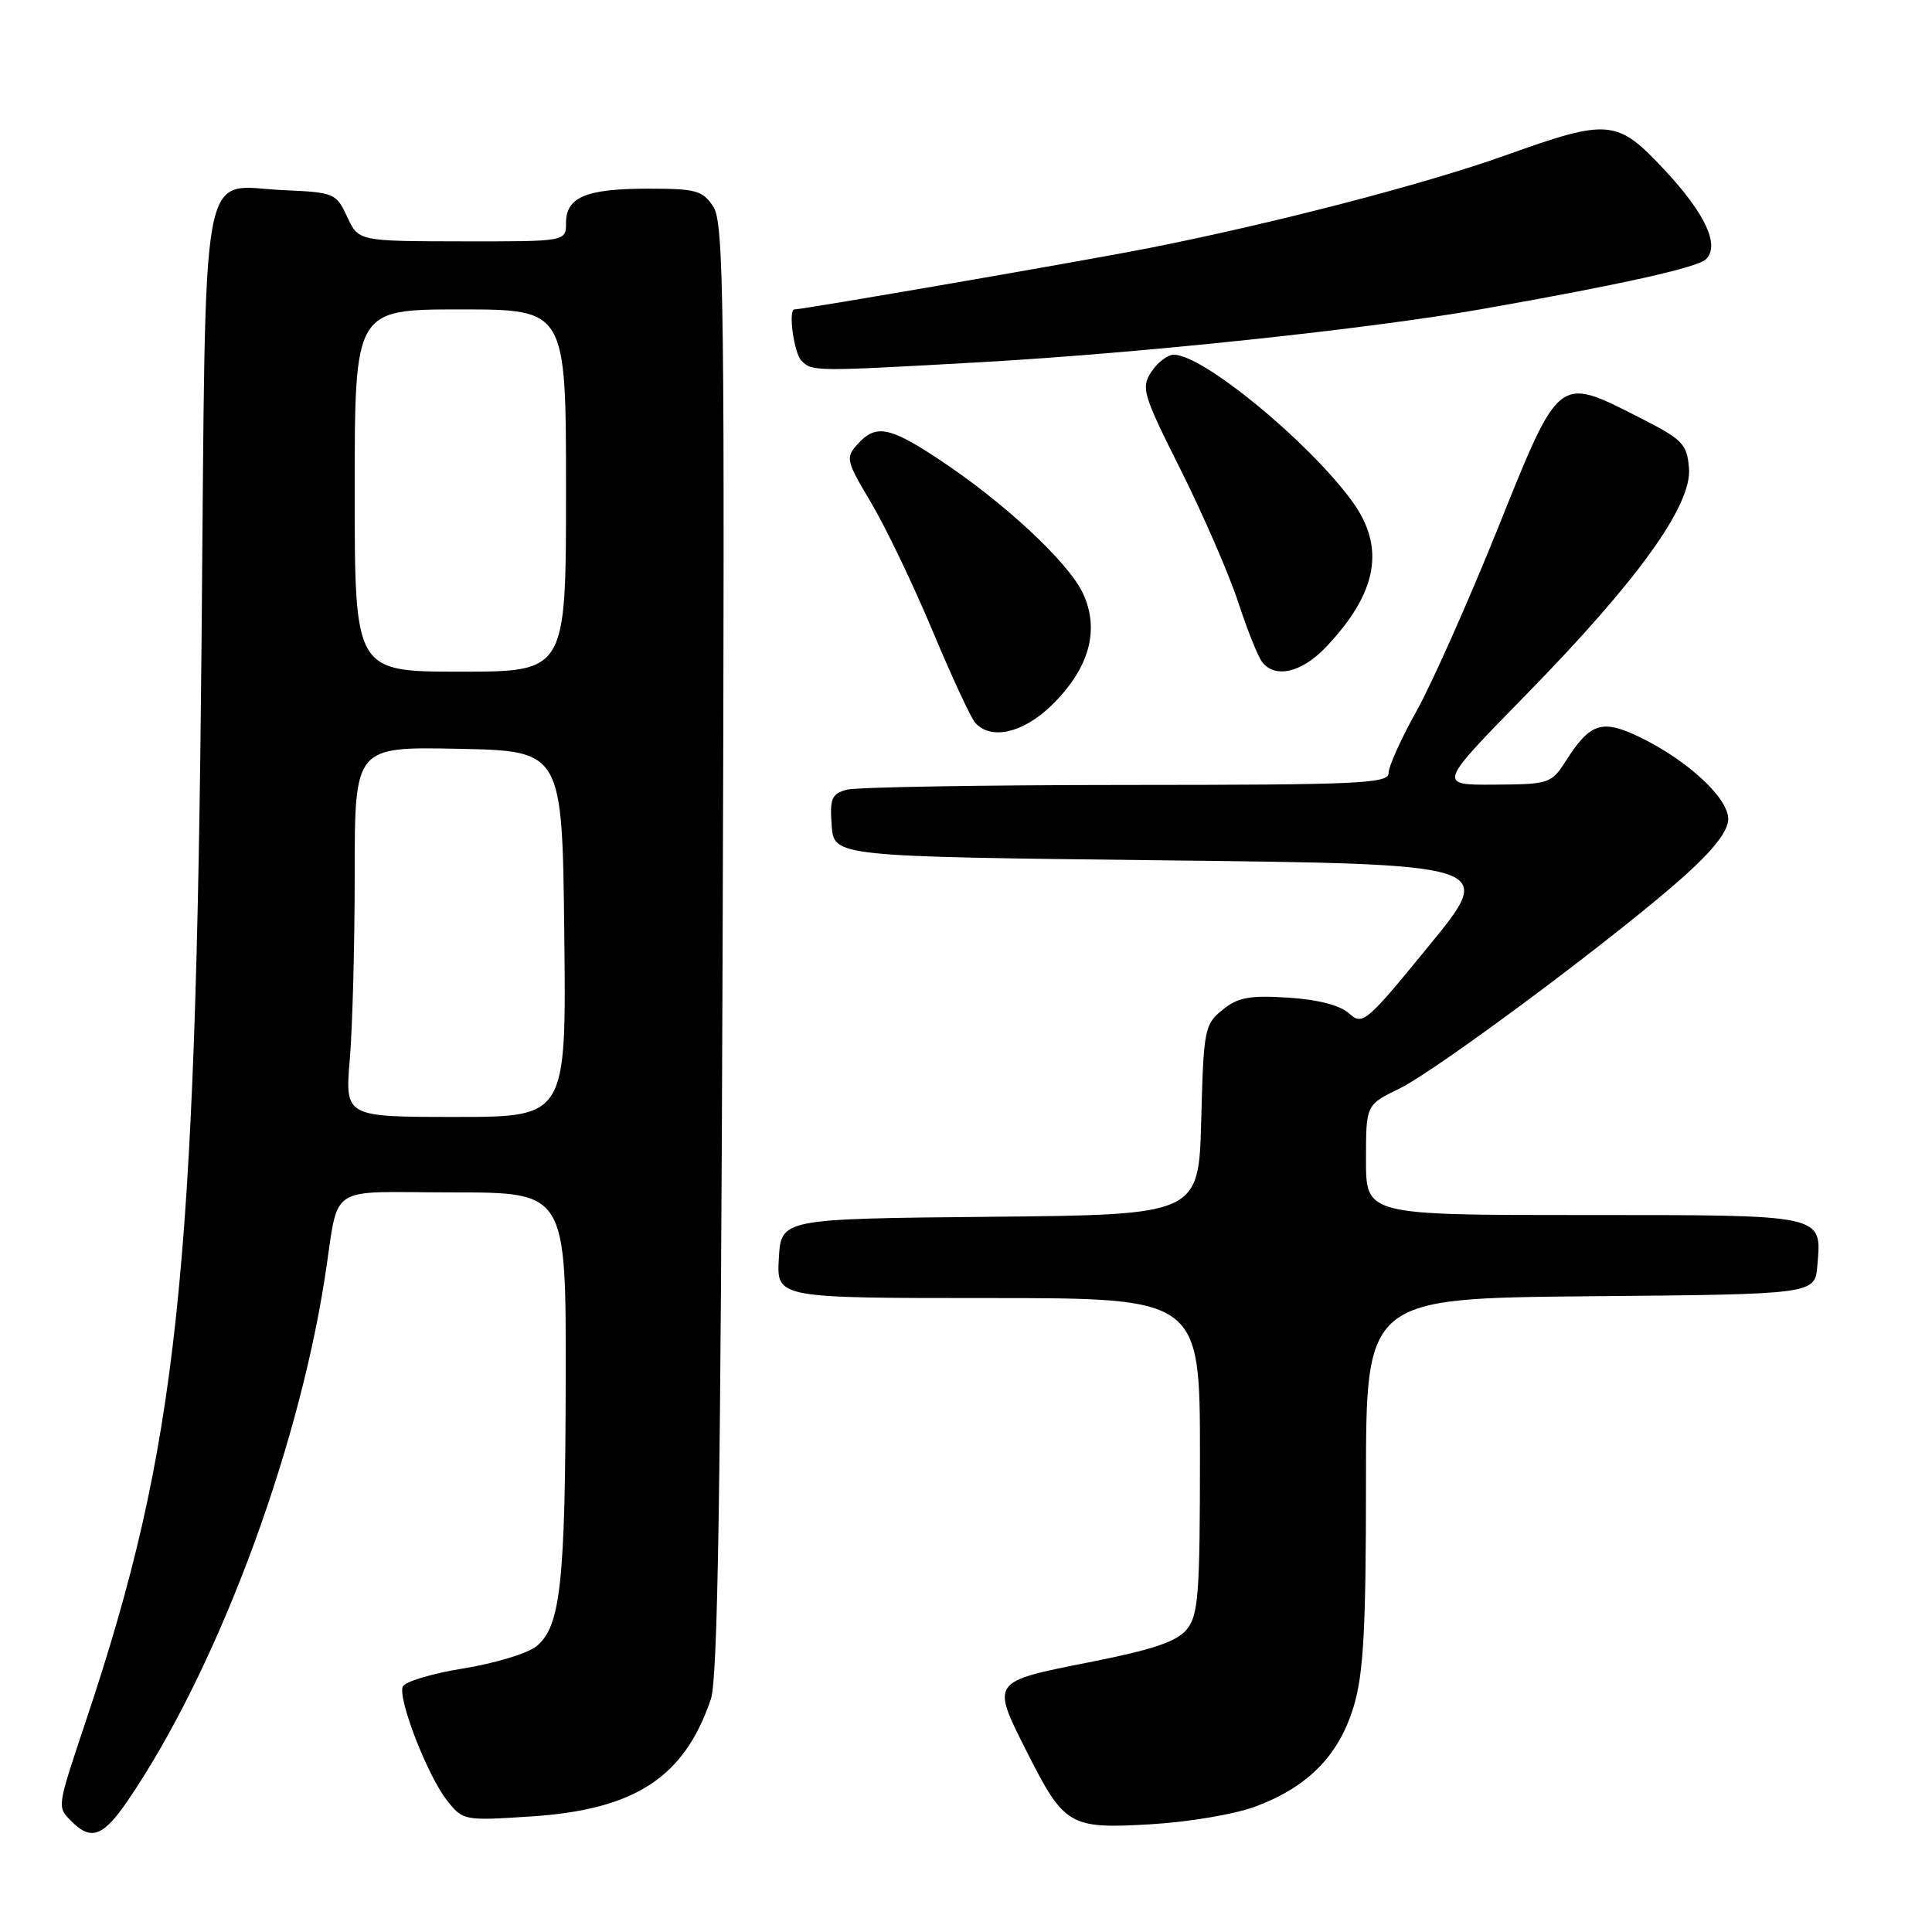 <?xml version="1.0" encoding="UTF-8" standalone="no"?>
<!DOCTYPE svg PUBLIC "-//W3C//DTD SVG 1.1//EN" "http://www.w3.org/Graphics/SVG/1.1/DTD/svg11.dtd" >
<svg xmlns="http://www.w3.org/2000/svg" xmlns:xlink="http://www.w3.org/1999/xlink" version="1.1" viewBox="0 0 256 256">
 <g >
 <path fill="currentColor"
d=" M 16.82 238.75 C 28.47 221.77 39.30 193.13 43.01 169.50 C 45.04 156.55 42.89 158.00 60.02 158.00 C 75.00 158.00 75.00 158.00 74.96 182.75 C 74.91 209.83 74.28 215.54 71.07 218.15 C 69.90 219.09 65.54 220.41 61.38 221.08 C 57.22 221.75 53.62 222.84 53.36 223.49 C 52.72 225.17 56.66 235.30 59.22 238.55 C 61.34 241.24 61.46 241.27 70.34 240.69 C 84.14 239.80 90.69 235.52 94.20 225.12 C 95.11 222.40 95.50 197.60 95.75 125.64 C 96.05 39.96 95.92 29.52 94.52 27.39 C 93.11 25.24 92.23 25.00 85.91 25.00 C 77.67 25.00 75.00 26.11 75.00 29.54 C 75.00 32.00 75.00 32.00 61.25 31.98 C 47.50 31.96 47.50 31.96 46.00 28.73 C 44.55 25.60 44.28 25.49 37.63 25.20 C 26.30 24.71 27.31 19.18 26.71 84.80 C 25.94 169.25 23.56 191.53 11.45 227.83 C 7.46 239.78 7.52 239.37 9.57 241.43 C 12.06 243.91 13.69 243.31 16.82 238.75 Z  M 166.42 239.35 C 173.38 236.74 177.46 232.54 179.39 226.05 C 180.68 221.73 181.00 215.75 181.00 196.33 C 181.00 172.03 181.00 172.03 210.75 171.76 C 240.50 171.50 240.50 171.50 240.81 167.68 C 241.38 160.86 242.01 161.00 209.88 161.00 C 181.00 161.00 181.00 161.00 181.00 153.70 C 181.00 146.40 181.00 146.40 185.38 144.27 C 190.41 141.83 214.73 123.68 223.25 116.01 C 227.11 112.54 229.00 110.08 229.00 108.52 C 229.00 105.74 223.64 100.77 217.35 97.71 C 212.29 95.26 210.74 95.74 207.50 100.80 C 205.56 103.83 205.29 103.92 198.00 103.97 C 190.50 104.02 190.50 104.02 202.15 92.12 C 217.05 76.89 224.21 66.94 223.80 62.03 C 223.52 58.78 222.98 58.23 217.01 55.21 C 206.43 49.84 206.63 49.68 198.46 70.04 C 194.58 79.68 189.74 90.55 187.71 94.20 C 185.67 97.84 184.00 101.54 184.00 102.41 C 184.00 103.83 180.32 104.00 149.25 104.01 C 130.14 104.02 113.46 104.30 112.20 104.64 C 110.20 105.18 109.94 105.80 110.20 109.38 C 110.50 113.50 110.50 113.50 154.34 114.00 C 198.19 114.50 198.19 114.50 189.41 125.24 C 181.00 135.53 180.56 135.91 178.76 134.28 C 177.56 133.20 174.65 132.45 170.68 132.19 C 165.57 131.87 164.03 132.15 161.99 133.81 C 159.61 135.73 159.48 136.40 159.17 148.39 C 158.84 160.97 158.84 160.97 131.17 161.23 C 103.50 161.50 103.50 161.50 103.20 166.75 C 102.90 172.00 102.90 172.00 130.95 172.00 C 159.00 172.00 159.00 172.00 159.00 192.89 C 159.00 211.30 158.79 214.03 157.25 215.91 C 155.92 217.53 152.78 218.59 144.26 220.27 C 131.27 222.85 131.33 222.75 136.03 232.06 C 141.02 241.95 141.70 242.35 152.38 241.73 C 157.55 241.43 163.63 240.40 166.42 239.35 Z  M 139.31 93.49 C 144.34 88.60 145.78 83.45 143.47 78.57 C 141.50 74.42 132.88 66.43 124.24 60.75 C 117.80 56.51 116.03 56.20 113.62 58.87 C 112.02 60.64 112.11 61.05 115.43 66.62 C 117.35 69.85 120.99 77.43 123.51 83.45 C 126.03 89.48 128.58 94.99 129.17 95.70 C 131.18 98.12 135.51 97.18 139.31 93.49 Z  M 175.69 85.75 C 182.55 78.52 183.62 72.52 179.15 66.40 C 173.35 58.47 159.39 47.00 155.54 47.00 C 154.72 47.00 153.38 48.02 152.56 49.27 C 151.17 51.39 151.43 52.25 156.46 62.28 C 159.42 68.20 162.84 76.06 164.06 79.77 C 165.27 83.47 166.71 87.06 167.26 87.75 C 168.99 89.94 172.51 89.10 175.69 85.75 Z  M 130.00 47.99 C 151.26 46.79 181.33 43.60 196.39 40.95 C 214.85 37.70 224.96 35.44 226.06 34.34 C 227.90 32.50 225.98 28.34 220.63 22.59 C 214.28 15.77 213.22 15.67 199.55 20.56 C 188.75 24.42 168.65 29.64 152.00 32.92 C 143.66 34.56 106.41 41.00 105.27 41.00 C 104.41 41.00 105.20 46.80 106.20 47.80 C 107.63 49.23 107.80 49.24 130.00 47.99 Z  M 46.35 140.35 C 46.71 136.14 47.00 125.10 47.00 115.82 C 47.00 98.94 47.00 98.94 60.75 99.22 C 74.50 99.50 74.50 99.50 74.77 123.75 C 75.04 148.00 75.04 148.00 60.37 148.00 C 45.71 148.00 45.71 148.00 46.35 140.35 Z  M 47.00 65.00 C 47.00 41.00 47.00 41.00 61.00 41.00 C 75.00 41.00 75.00 41.00 75.00 65.00 C 75.00 89.00 75.00 89.00 61.00 89.00 C 47.00 89.00 47.00 89.00 47.00 65.00 Z "/>
</g>
</svg>